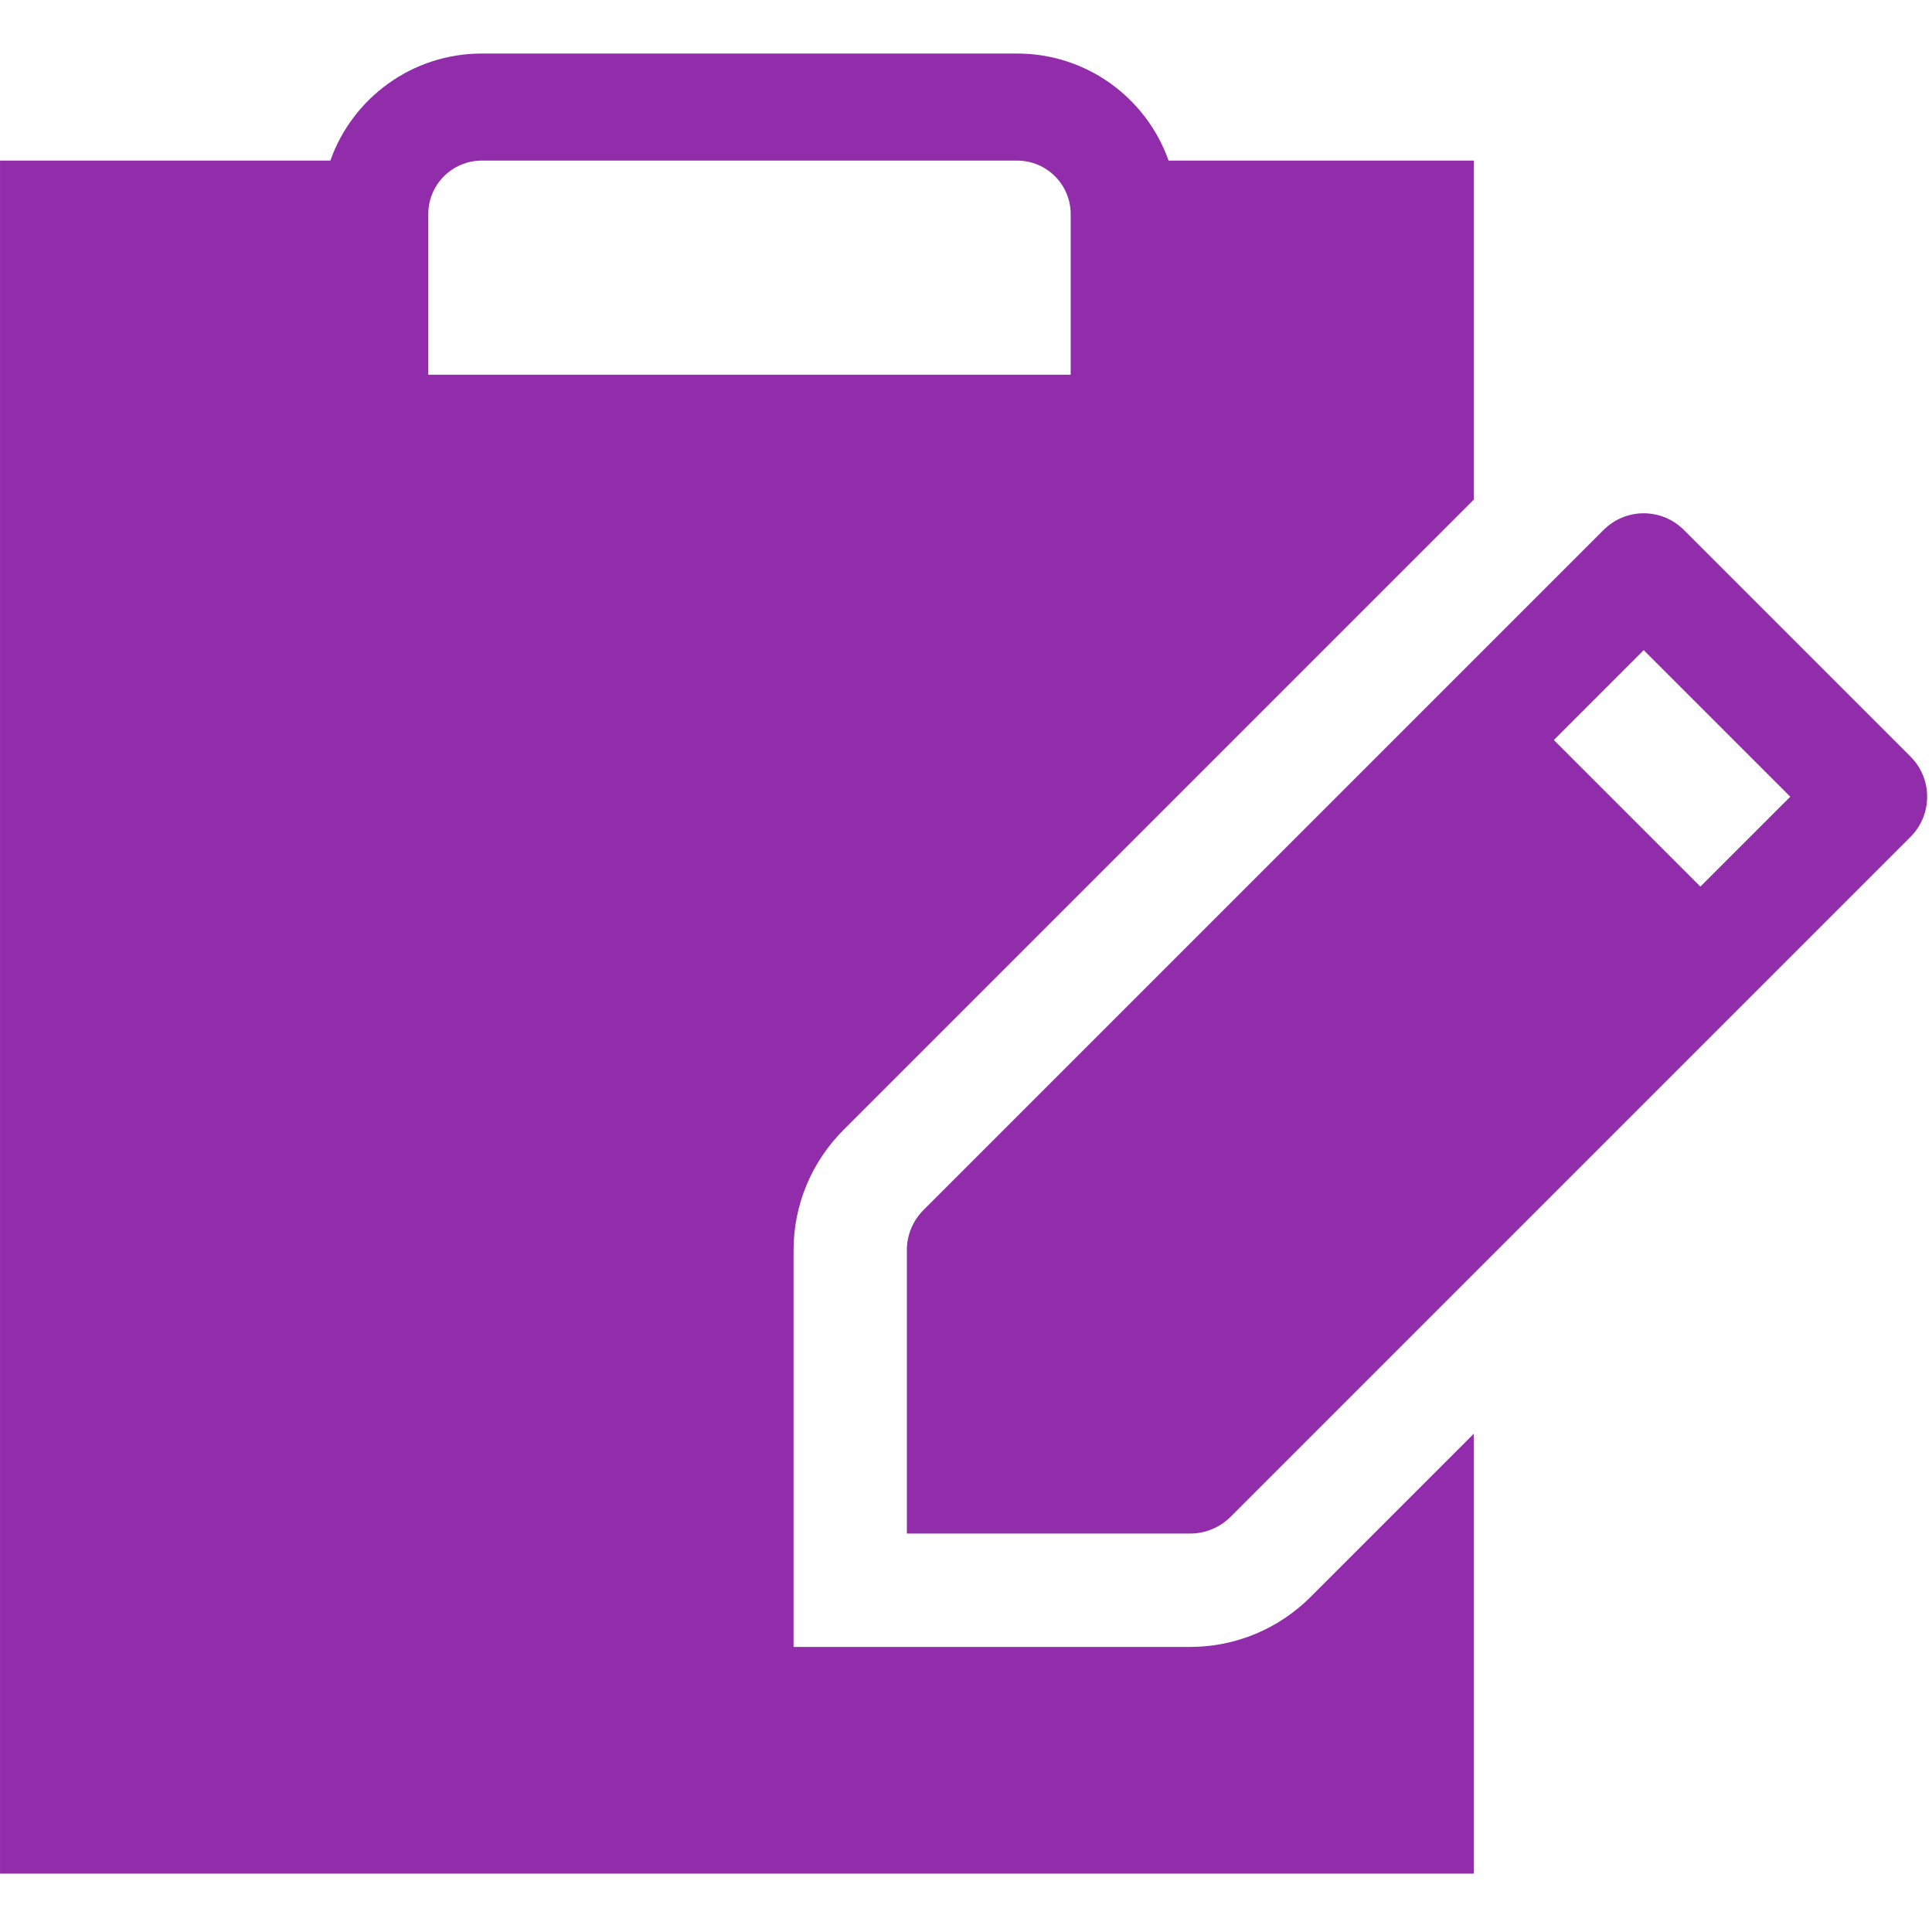 <svg version="1.1" xmlns="http://www.w3.org/2000/svg" xmlns:xlink="http://www.w3.org/1999/xlink" width="800px" height="800px" viewBox="0,0,256,256"><g fill="#912daa" fill-rule="evenodd" stroke="none" stroke-width="1" stroke-linecap="butt" stroke-linejoin="miter" stroke-miterlimit="10" stroke-dasharray="" stroke-dashoffset="0" font-family="none" font-weight="none" font-size="none" text-anchor="none" style="mix-blend-mode: normal"><g transform="translate(0.002,-0.044) scale(0.133,0.133)"><g><path d="M1164.23,160.333h304.01v337.82l-627.958,627.957c-31.623,31.62 -49.694,74.54 -49.694,119.71v395.3h395.292c45.18,0 88.1,-18.07 119.72,-49.7l162.64,-162.63v438.21h-1468.24v-1706.667h329.104c21.965,-62.143 81.231,-106.666 150.896,-106.666h533.33c69.67,0 128.93,44.523 150.9,106.666zM426.667,213.667c0,-29.456 23.878,-53.334 53.333,-53.334h533.33c29.46,0 53.34,23.878 53.34,53.334v160h-640.003z"></path><path d="M1677.57,528.308l225.88,225.882c22.02,22.024 22.02,57.713 0,79.85l-677.65,677.65c-10.62,10.5 -24.96,16.49 -39.98,16.49h-282.353v-282.36c0,-15.02 5.986,-29.36 16.489,-39.87l677.644,-677.642c22.14,-22.137 57.83,-22.137 79.97,0zM1548.02,737.588l146.03,146.033l89.56,-89.562l-146.03,-146.033z"></path></g></g></g></svg>